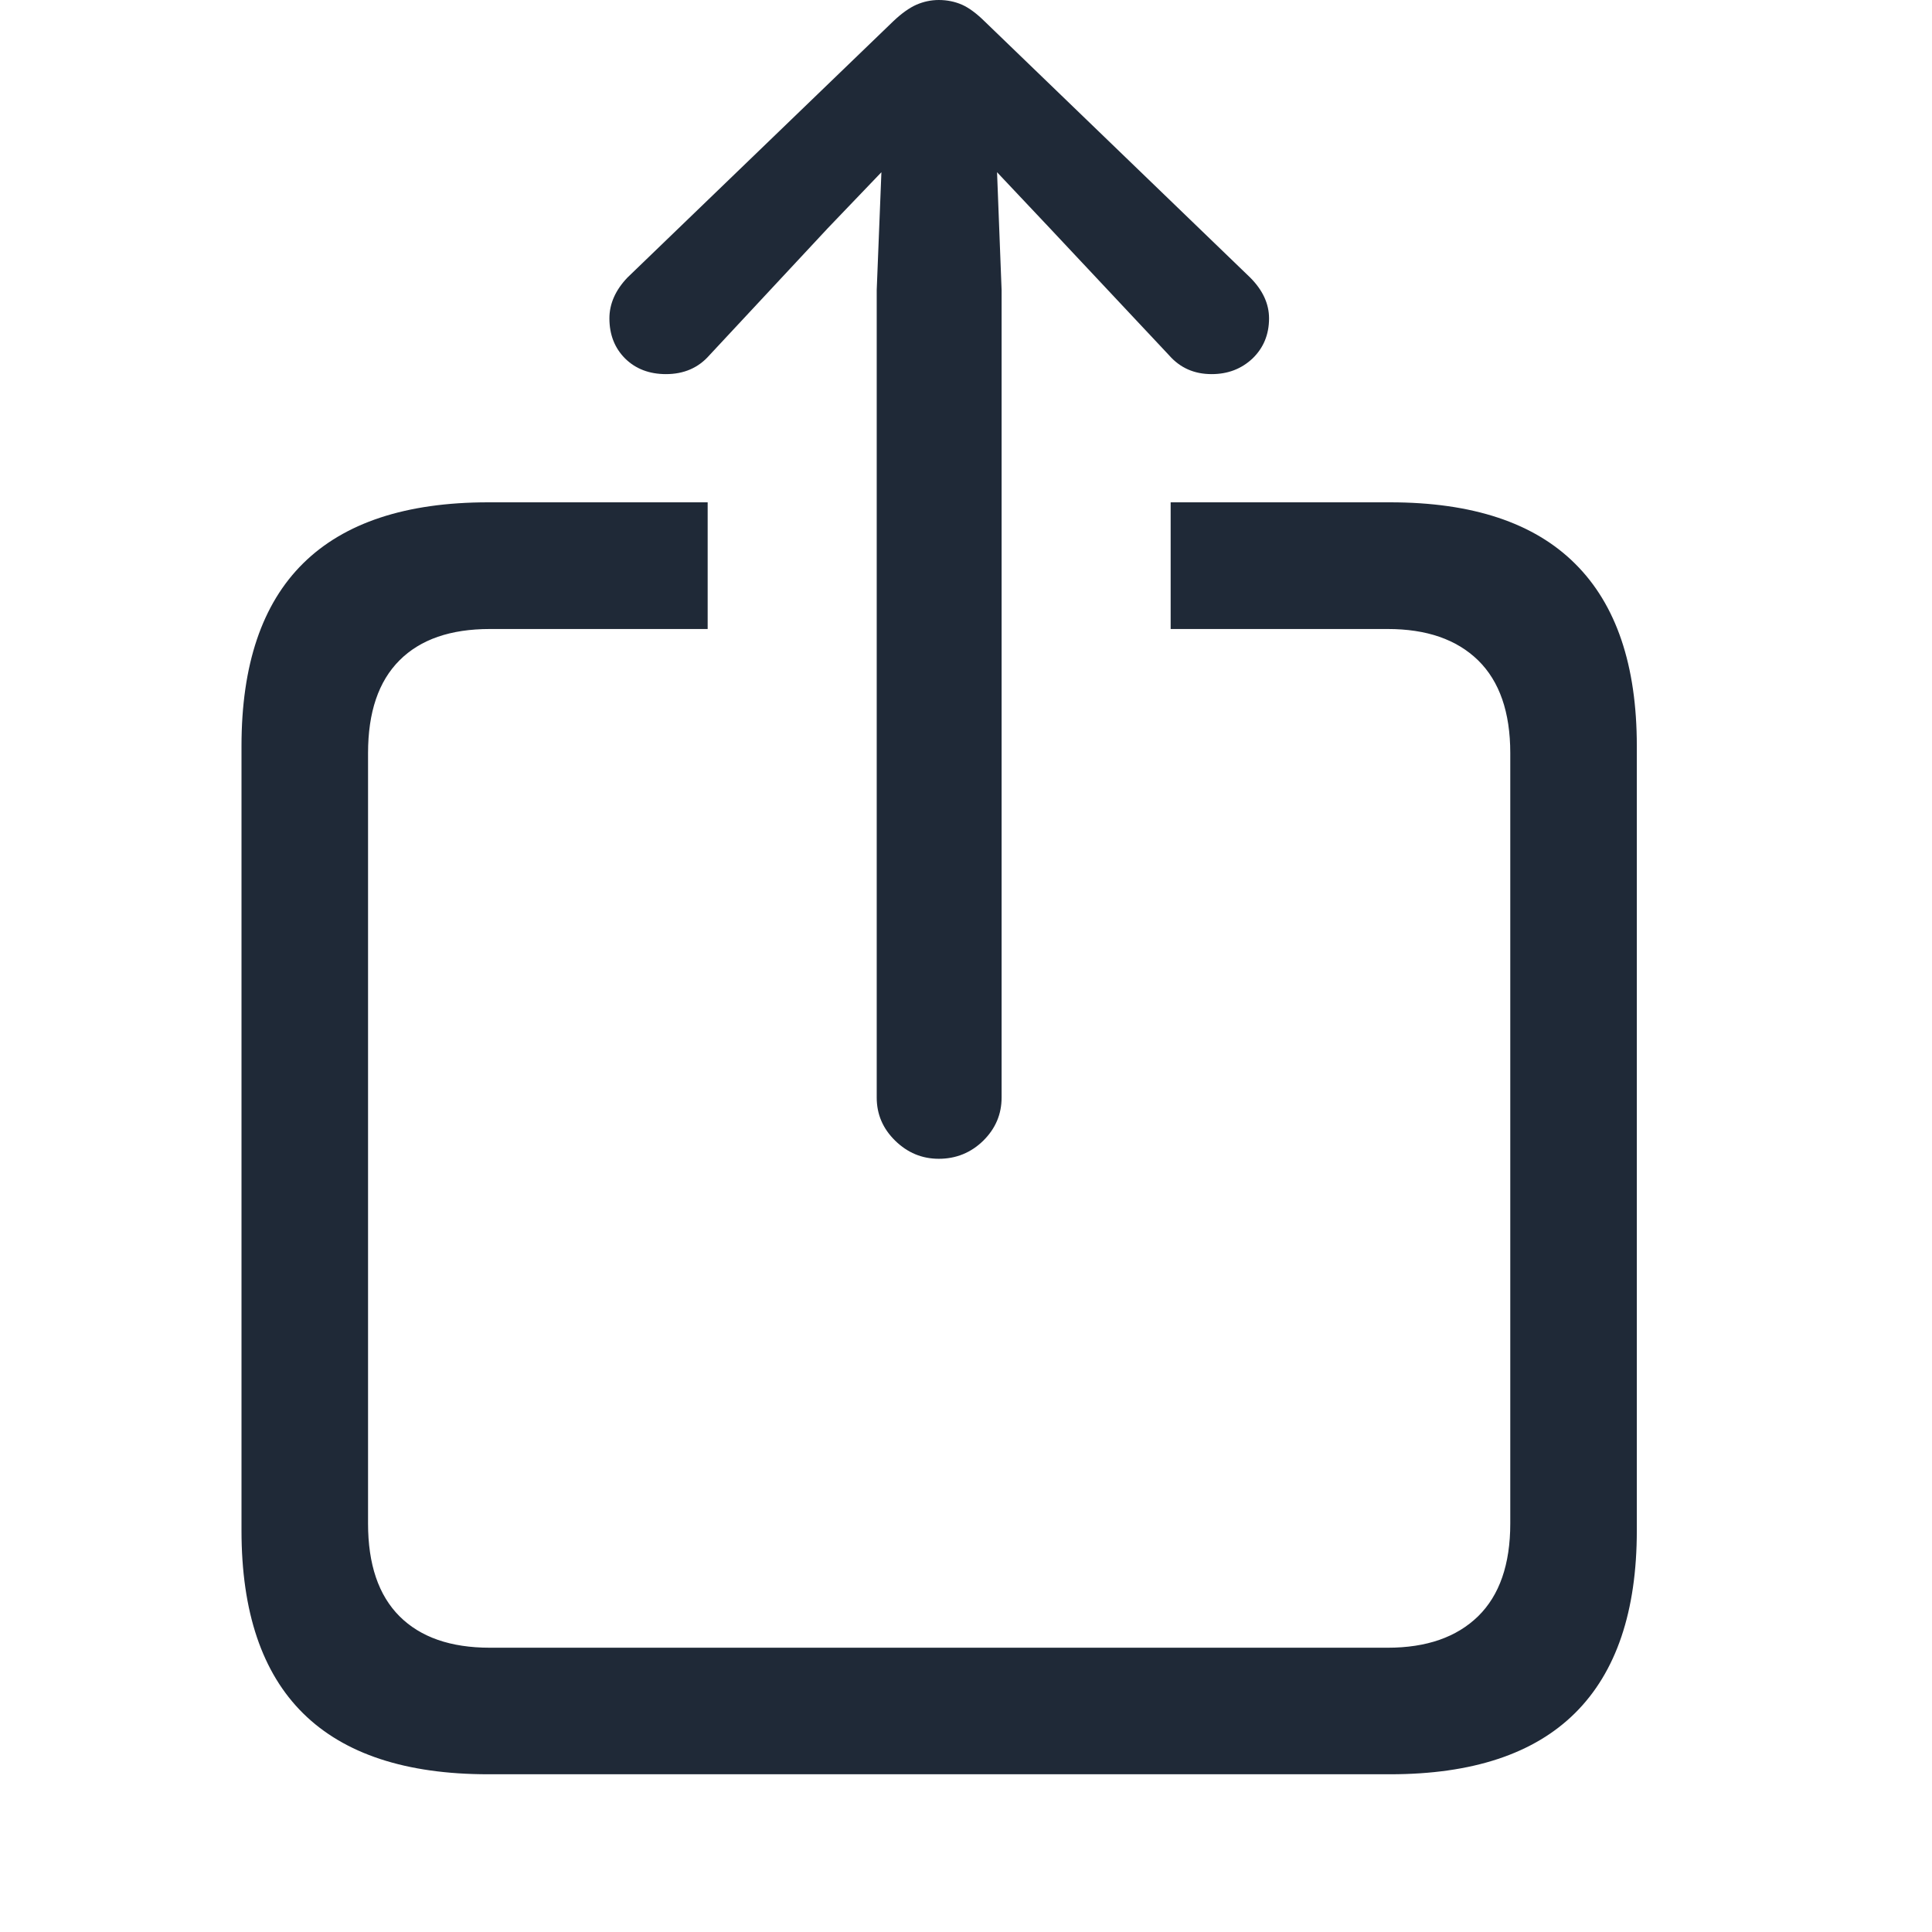 <svg width="14" height="14" viewBox="0 0 14 14" fill="none" xmlns="http://www.w3.org/2000/svg">
<path d="M3.538 12.857H10.073C10.669 12.857 11.116 12.709 11.414 12.413C11.712 12.117 11.861 11.676 11.861 11.091V5.406C11.861 4.821 11.712 4.381 11.414 4.085C11.116 3.788 10.669 3.64 10.073 3.64H8.483V4.558H10.056C10.337 4.558 10.555 4.633 10.711 4.785C10.866 4.937 10.944 5.161 10.944 5.457V11.04C10.944 11.336 10.866 11.56 10.711 11.712C10.555 11.864 10.337 11.94 10.056 11.94H3.55C3.265 11.94 3.047 11.864 2.895 11.712C2.743 11.56 2.667 11.336 2.667 11.04V5.457C2.667 5.161 2.743 4.937 2.895 4.785C3.047 4.633 3.265 4.558 3.55 4.558H5.128V3.64H3.538C2.942 3.64 2.495 3.788 2.197 4.082C1.899 4.376 1.75 4.817 1.75 5.406V11.091C1.75 11.68 1.899 12.122 2.197 12.416C2.495 12.71 2.942 12.857 3.538 12.857ZM6.803 8.397C6.928 8.397 7.036 8.353 7.125 8.266C7.214 8.178 7.258 8.074 7.258 7.953V2.102L7.225 1.248L7.606 1.652L8.472 2.575C8.552 2.666 8.654 2.711 8.78 2.711C8.898 2.711 8.996 2.673 9.076 2.598C9.155 2.522 9.196 2.425 9.196 2.307C9.196 2.201 9.15 2.102 9.059 2.011L7.134 0.154C7.076 0.097 7.022 0.057 6.971 0.034C6.92 0.012 6.864 0 6.803 0C6.746 0 6.692 0.012 6.641 0.034C6.589 0.057 6.533 0.097 6.473 0.154L4.547 2.011C4.46 2.102 4.416 2.201 4.416 2.307C4.416 2.425 4.454 2.522 4.53 2.598C4.606 2.673 4.705 2.711 4.826 2.711C4.955 2.711 5.06 2.666 5.14 2.575L6 1.652L6.387 1.248L6.353 2.102V7.953C6.353 8.074 6.397 8.178 6.487 8.266C6.576 8.353 6.681 8.397 6.803 8.397Z" fill="#1F2937"/>
</svg>
